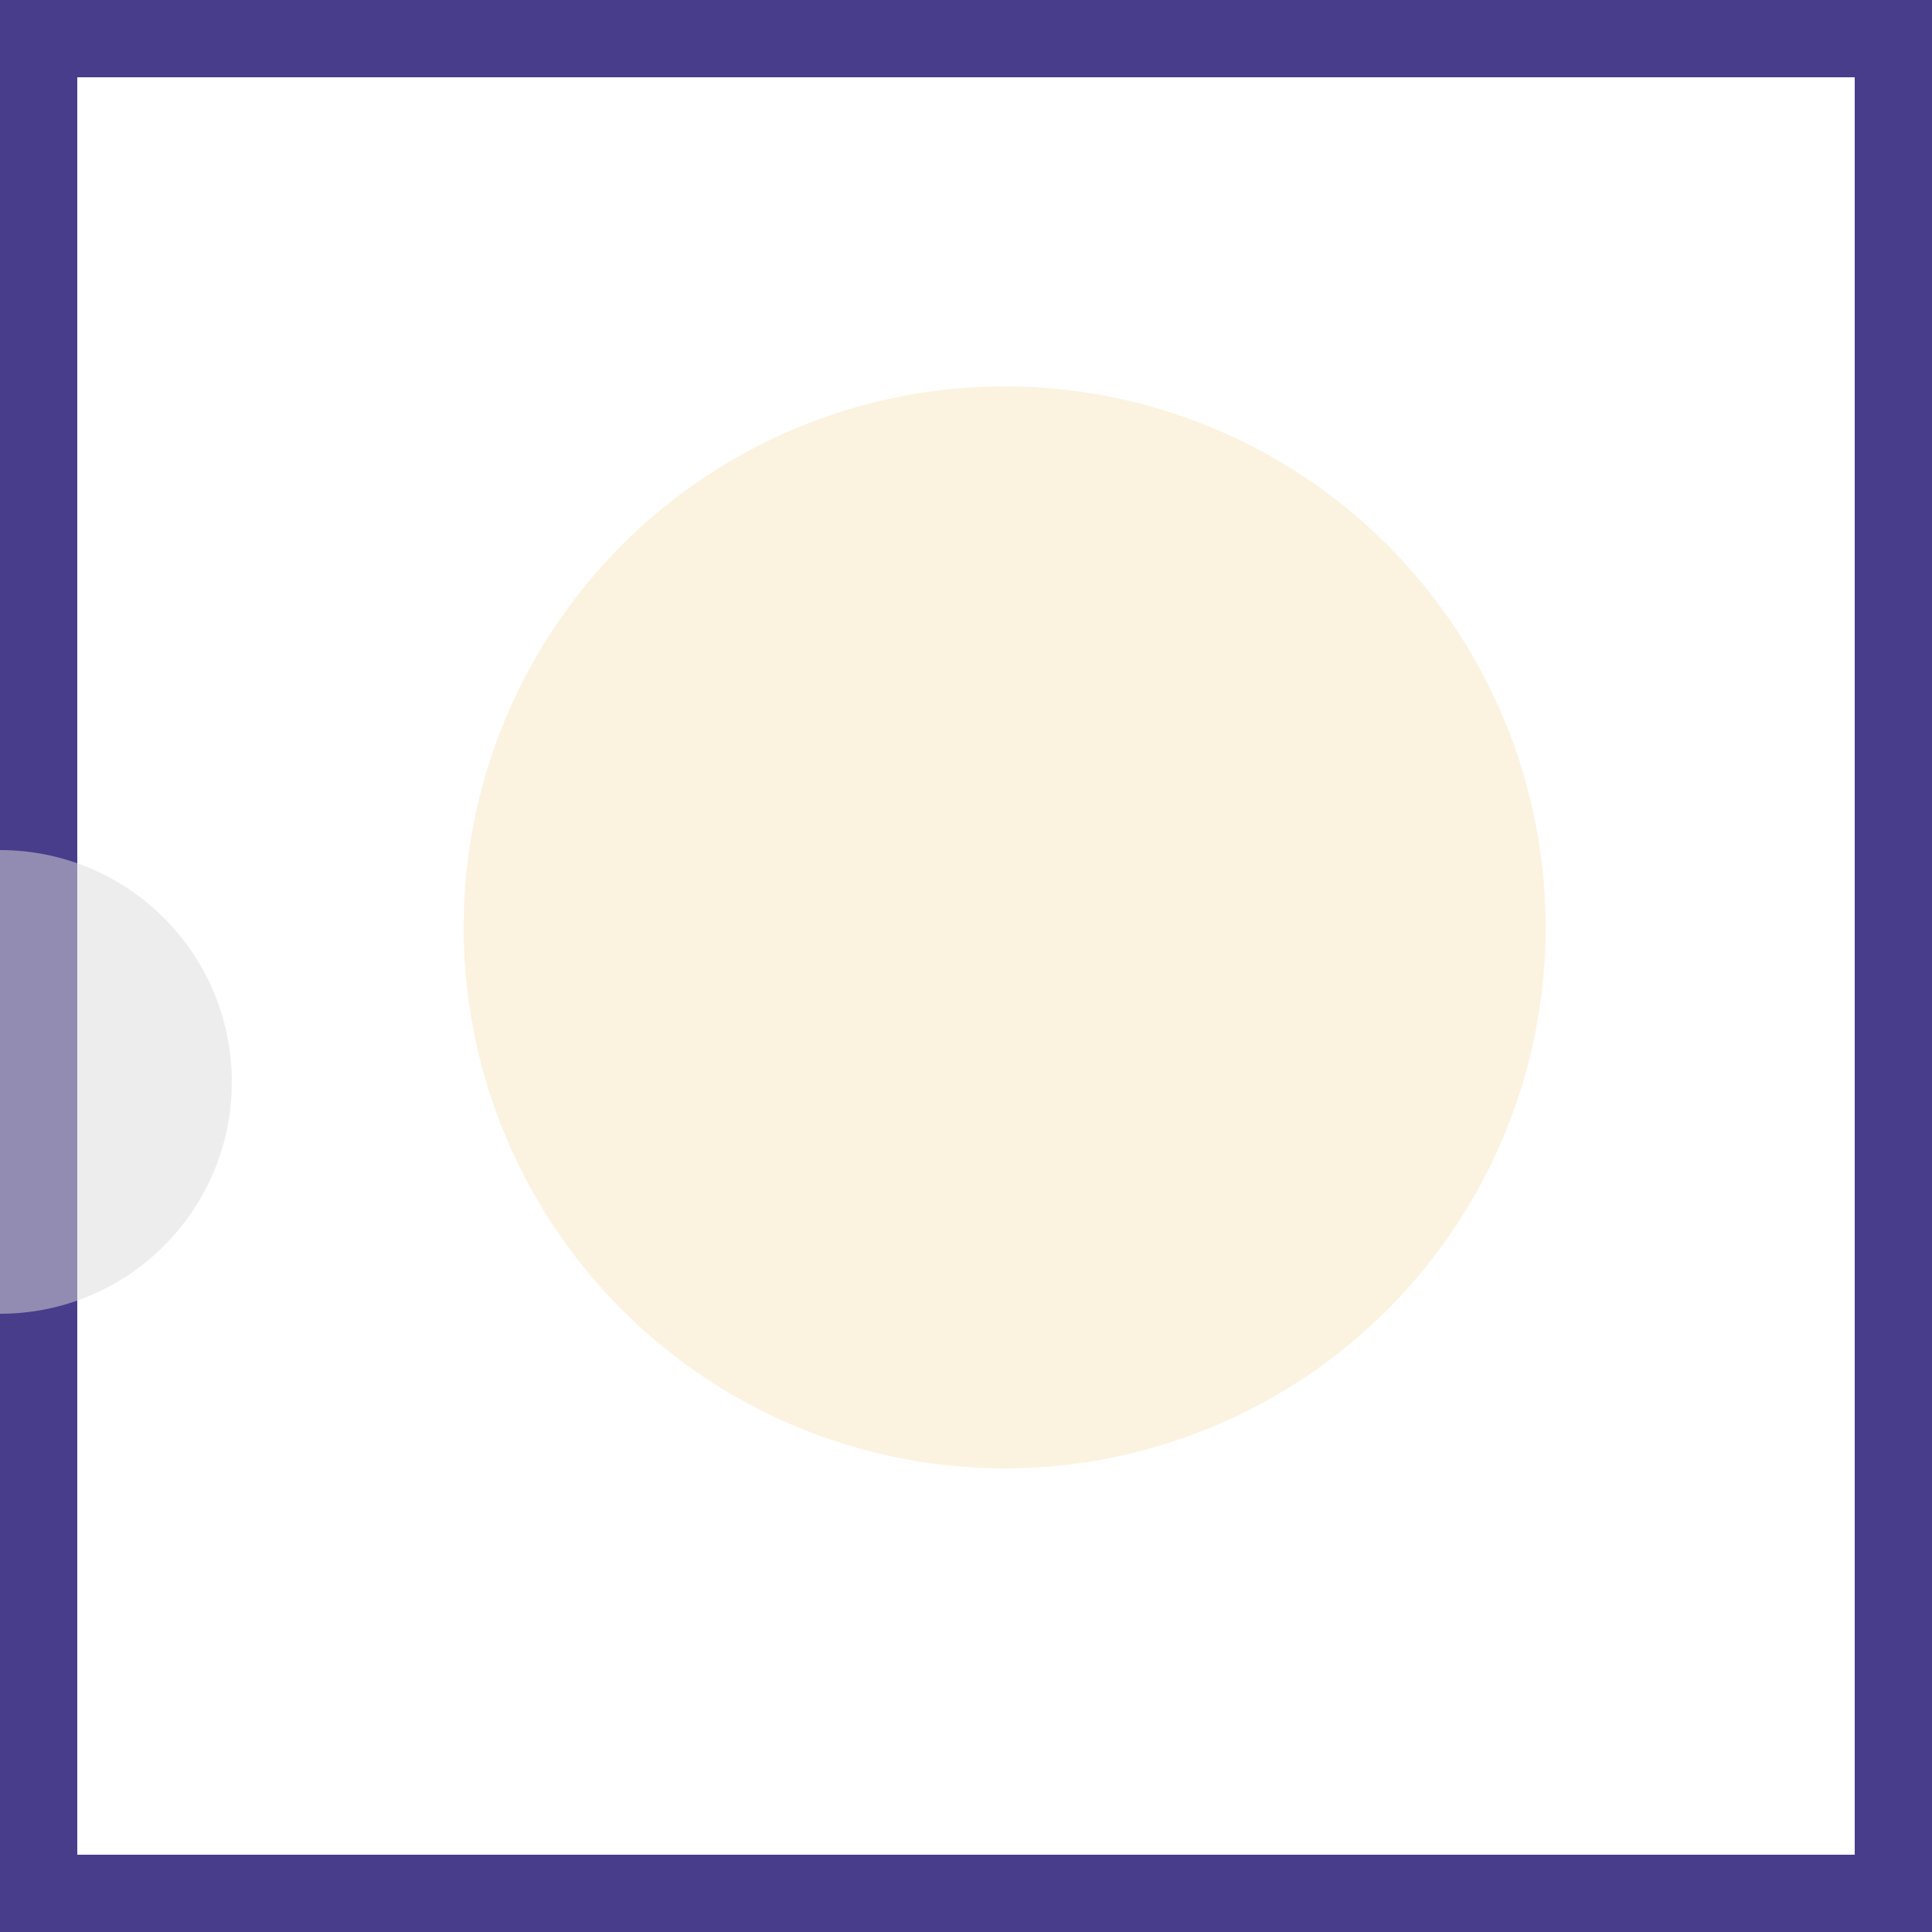 <svg viewBox="0 0 25 25" width="25" height="25" xmlns="http://www.w3.org/2000/svg"><rect width="25" height="25" fill="none" stroke="darkslateblue" stroke-width="2"/>
<circle cx="13" cy="12" r="7" fill="wheat" fill-opacity="0.41"/>
<circle cx="0" cy="14" r="3" fill="gainsboro" fill-opacity="0.50"/></svg>